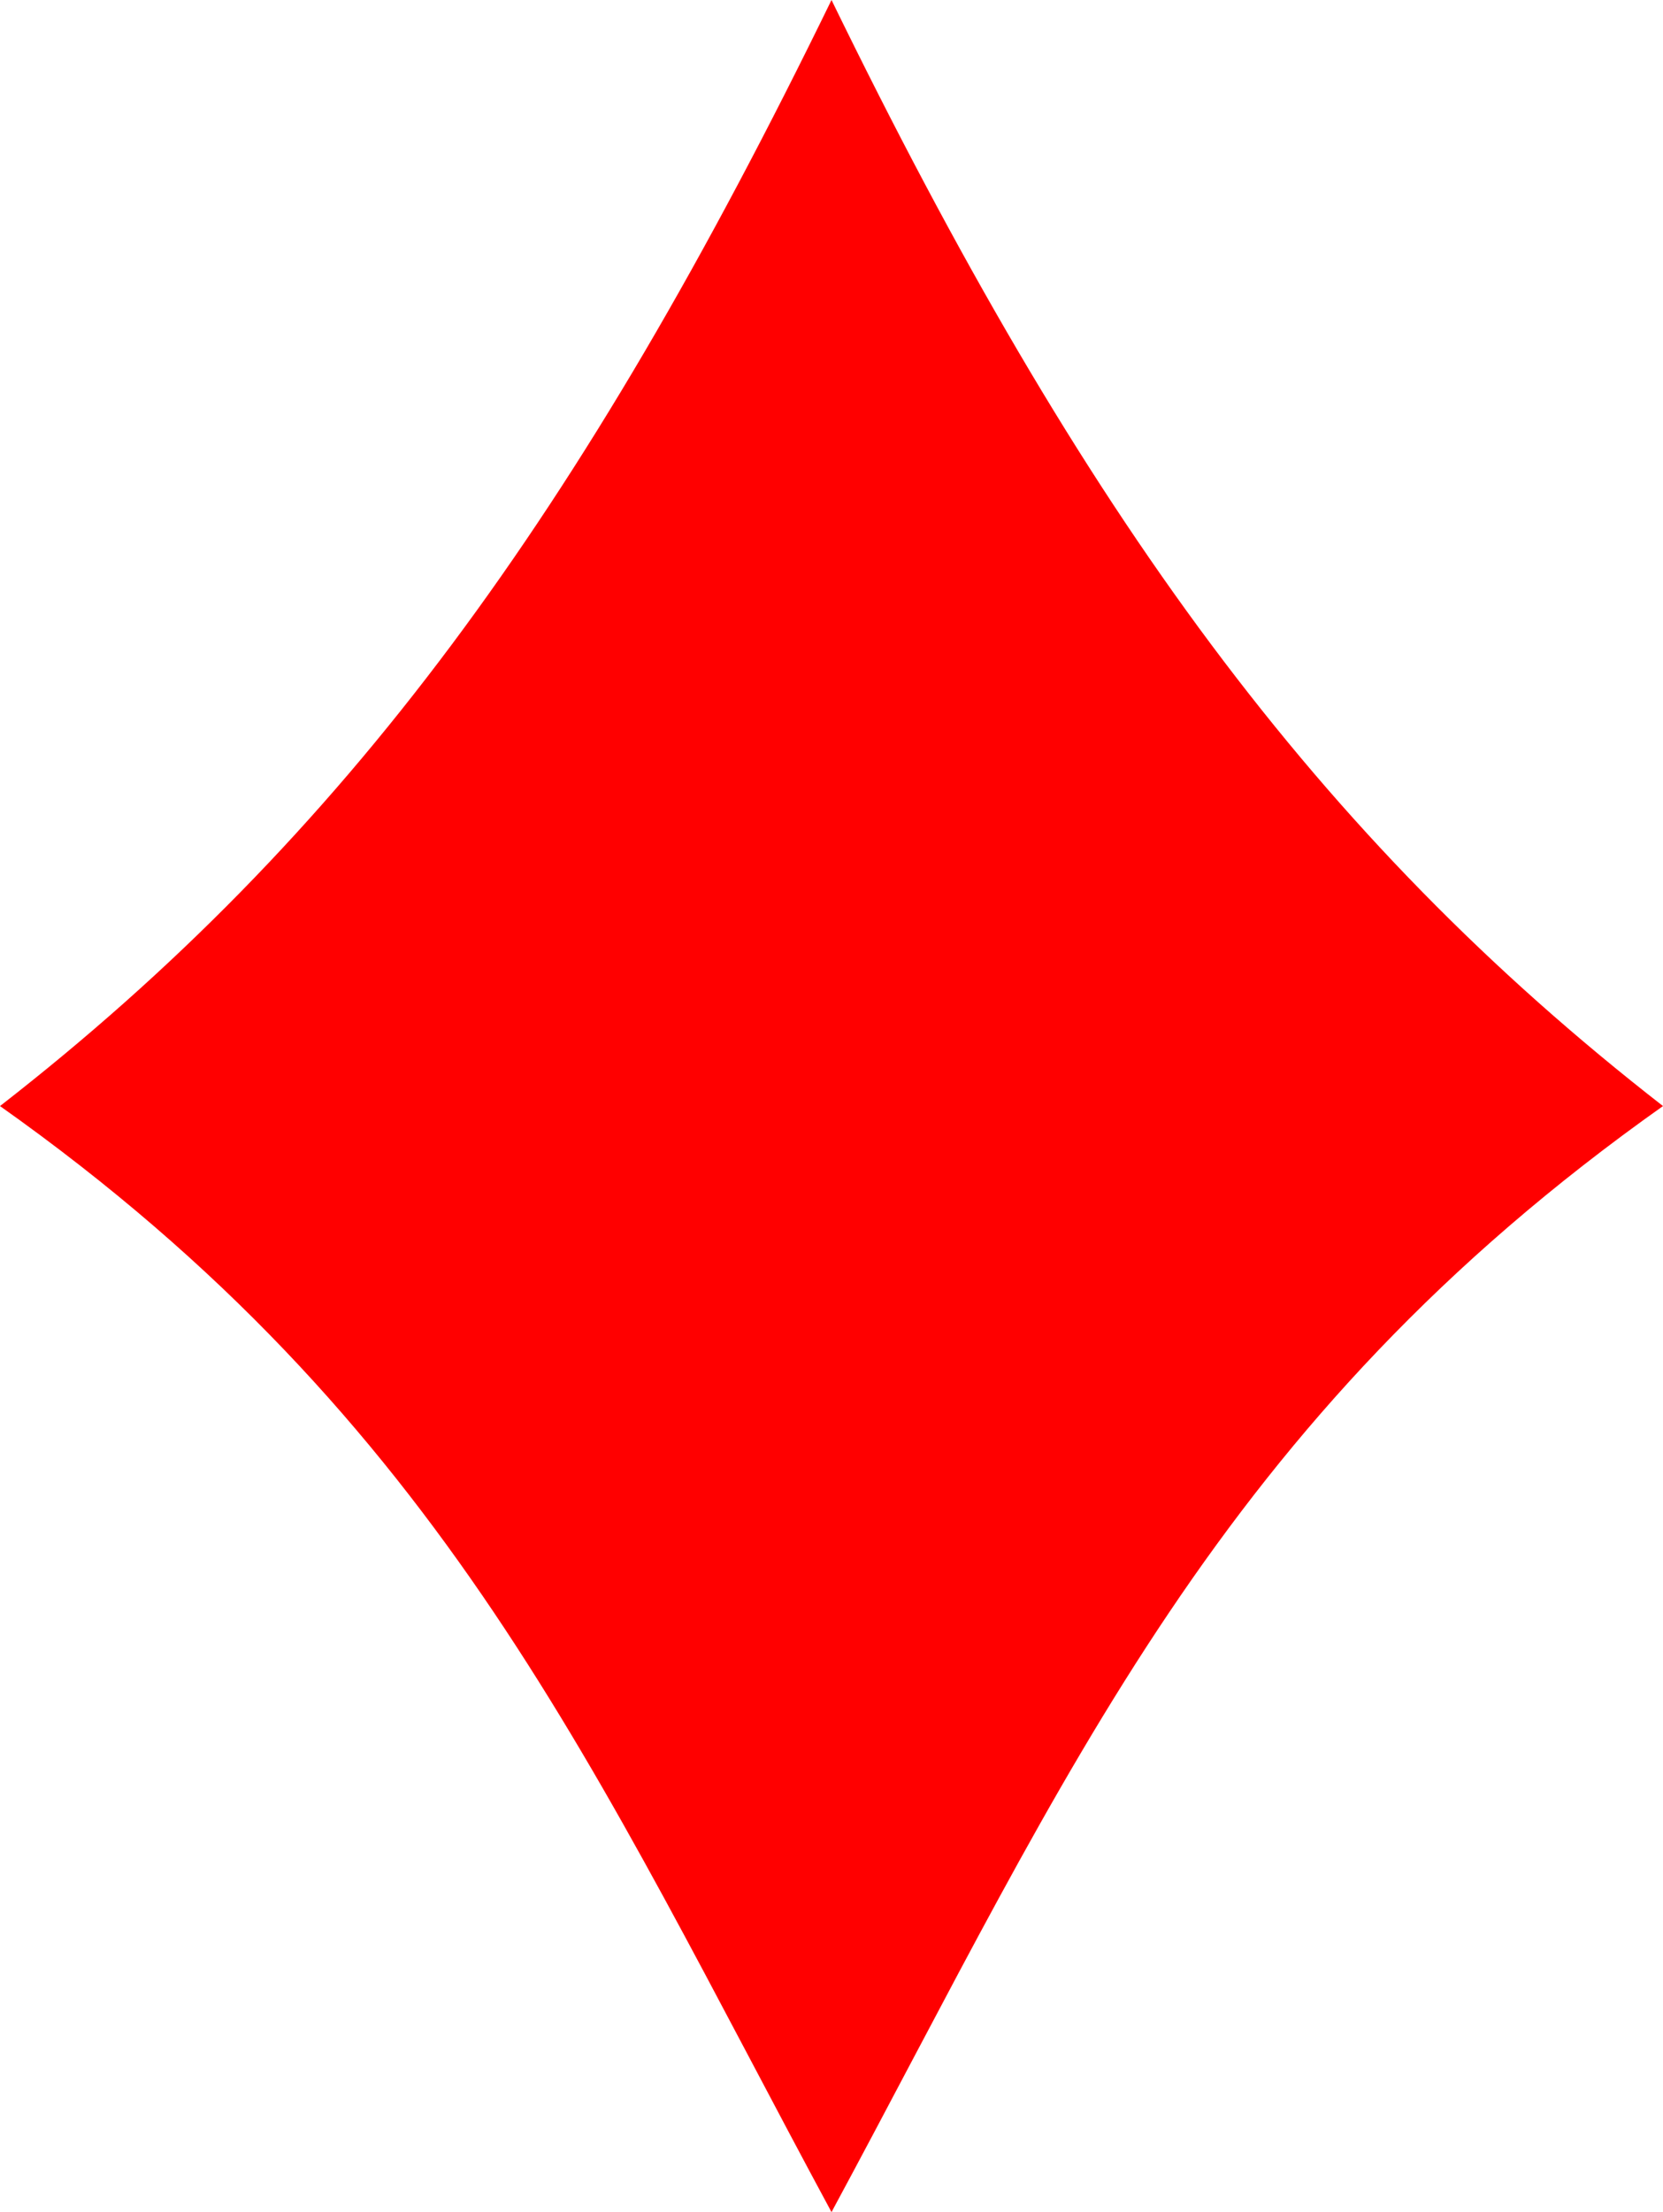 <?xml version="1.0" encoding="UTF-8" standalone="no"?>
<!-- Created with Inkscape (http://www.inkscape.org/) -->

<svg
   width="372.951"
   height="495.902"
   viewBox="0 0 98.677 131.208"
   version="1.1"
   id="svg1"
   xml:space="preserve"
   xmlns:xlink="http://www.w3.org/1999/xlink"
   xmlns="http://www.w3.org/2000/svg"
   xmlns:svg="http://www.w3.org/2000/svg">
   <defs id="defs1" />
    <g id="layer3" style="display:inline"
      transform="translate(-22.099,-7.157)">
      <path
        style="display:inline;fill:#ff0000;stroke-width:0.265"
        d="M 77.532,142.593 C 63.436,116.47 54.627,95.703 28.193,76.99 48.726,61.021 62.684,41.85 77.532,11.386 Z m 0,0 C 91.628,116.47 100.437,95.703 126.87,76.99 106.337,61.021 92.379,41.85 77.532,11.386 Z"
        id="path1"
        transform="translate(-6.094,-4.229)" />
    </g>
</svg>
